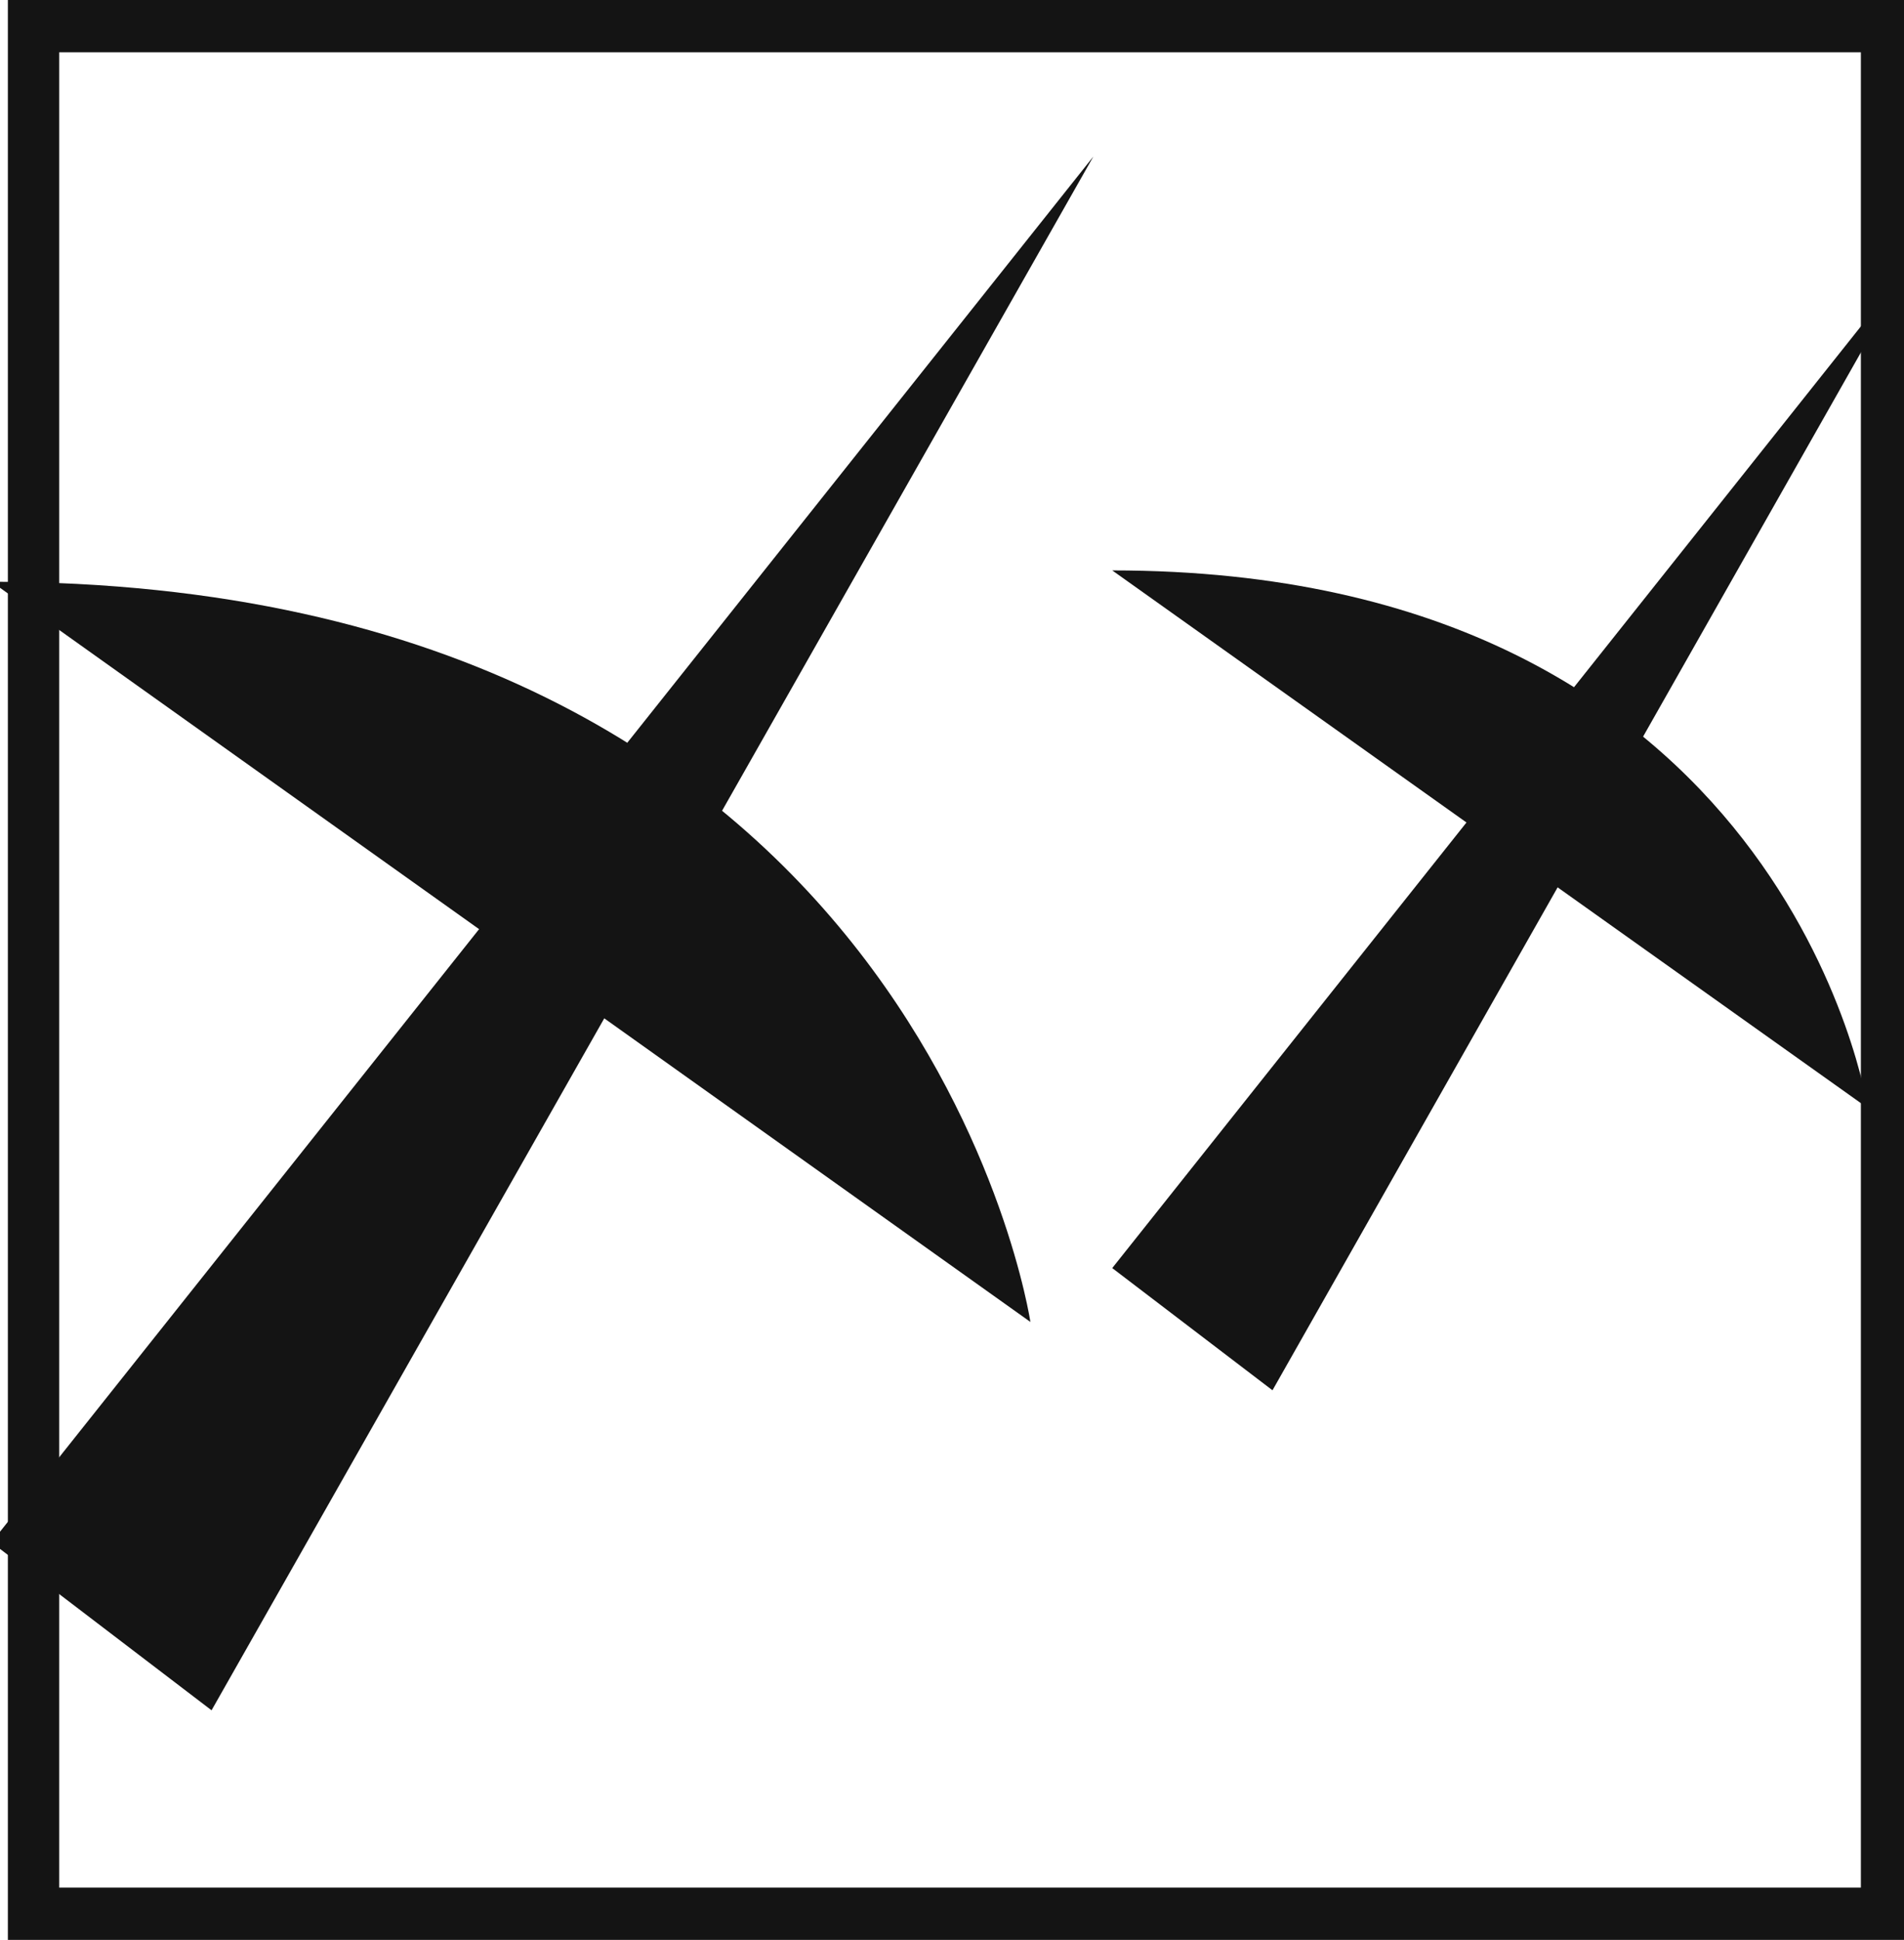 <svg xmlns="http://www.w3.org/2000/svg" viewBox="0 0 60.48 61.59"><defs><style>.cls-1{fill:#141414;}</style></defs><title>P7_1</title><g id="Grafica"><path class="cls-1" d="M.25,0V61.59H60.73V0ZM59.11,59.93H1.88V1.66H59.11Z"/><polygon class="cls-1" points="-0.27 48.97 6.72 54.3 34.73 4.97 -0.27 48.97"/><path class="cls-1" d="M-.27,18.47l33,23.5S29.23,18.47-.27,18.47Z"/><polygon class="cls-1" points="35.33 40.26 40.42 44.14 60.75 8.3 35.33 40.26"/><path class="cls-1" d="M35.33,18.11l24,17.07S56.76,18.11,35.33,18.11Z"/></g></svg>